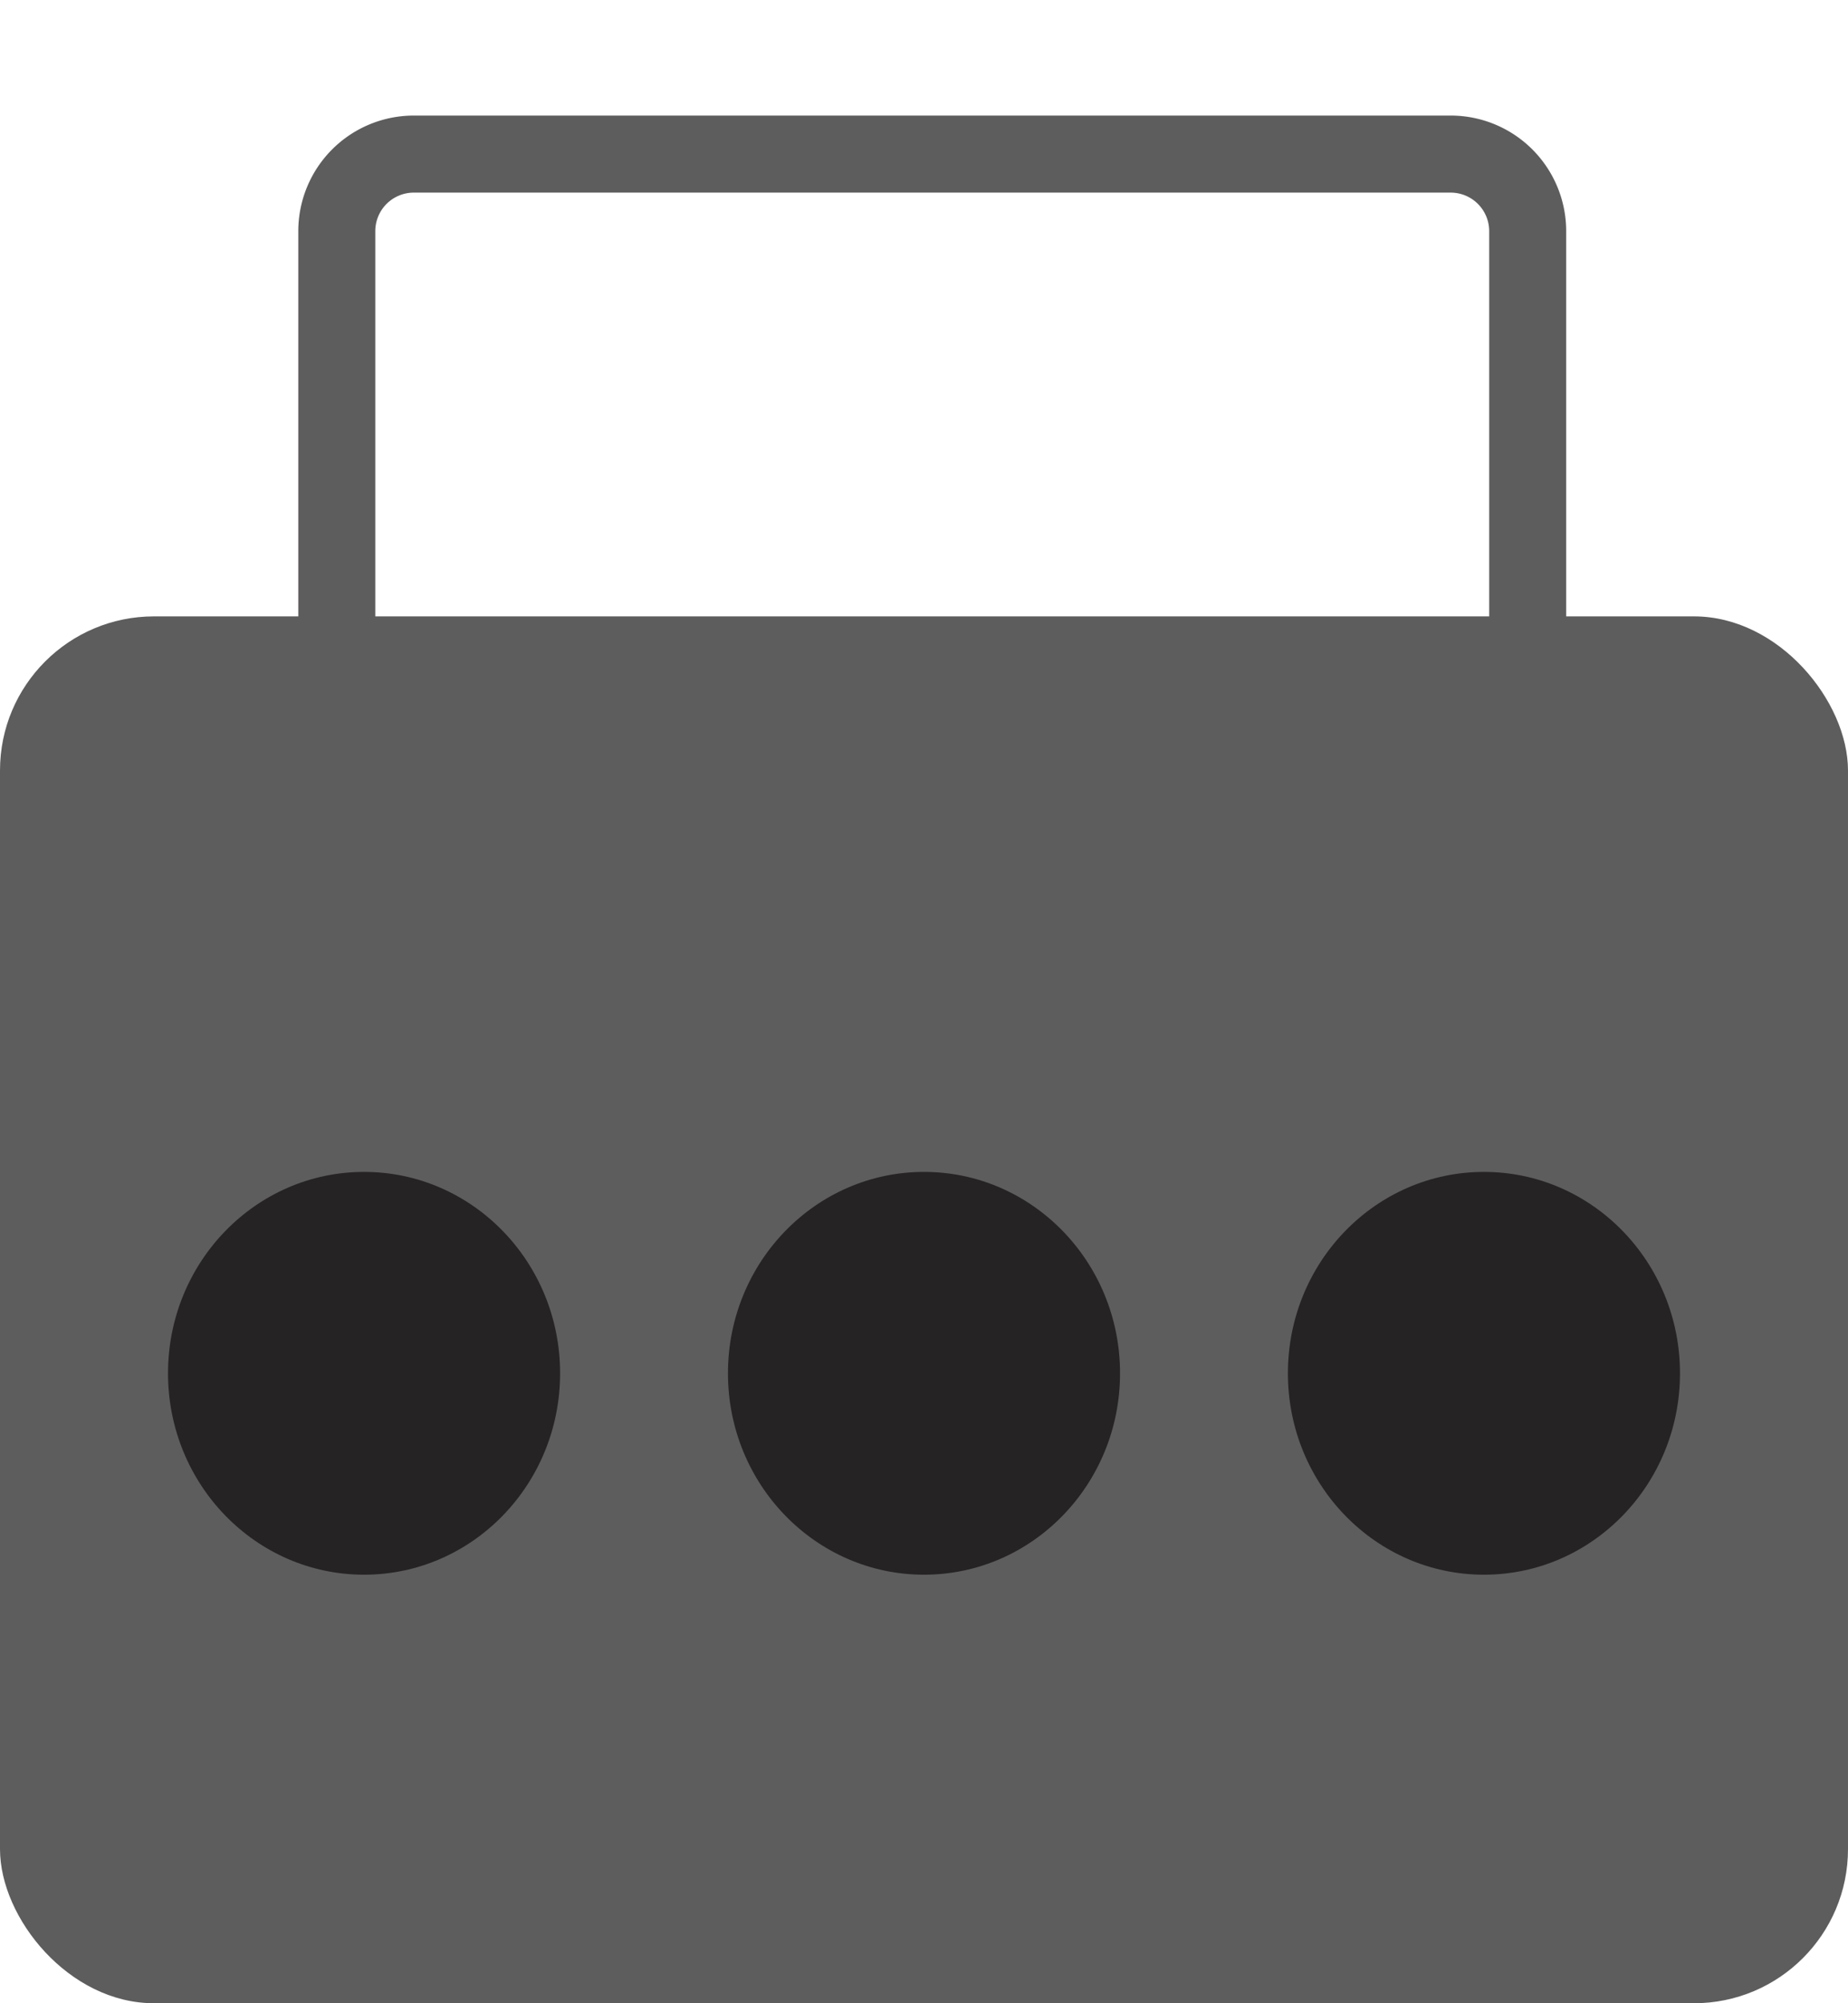<svg width="12" height="13" xmlns="http://www.w3.org/2000/svg"><g transform="translate(0 1)" fill="none" fill-rule="evenodd"><rect fill="#5E5D5D" y="3" width="12" height="9" rx="1"/><path d="M2.187 3.302V.5a.5.5 0 0 1 .5-.5H9.42a.5.5 0 0 1 .5.5v2.802" stroke="#5E5D5D" stroke-width=".5"/><g transform="translate(1 6)" fill="#252323"><ellipse cx="1.364" cy="1.912" rx="1.273" ry="1.307"/><ellipse cx="5" cy="1.912" rx="1.273" ry="1.307"/><ellipse cx="8.636" cy="1.912" rx="1.273" ry="1.307"/></g></g></svg>